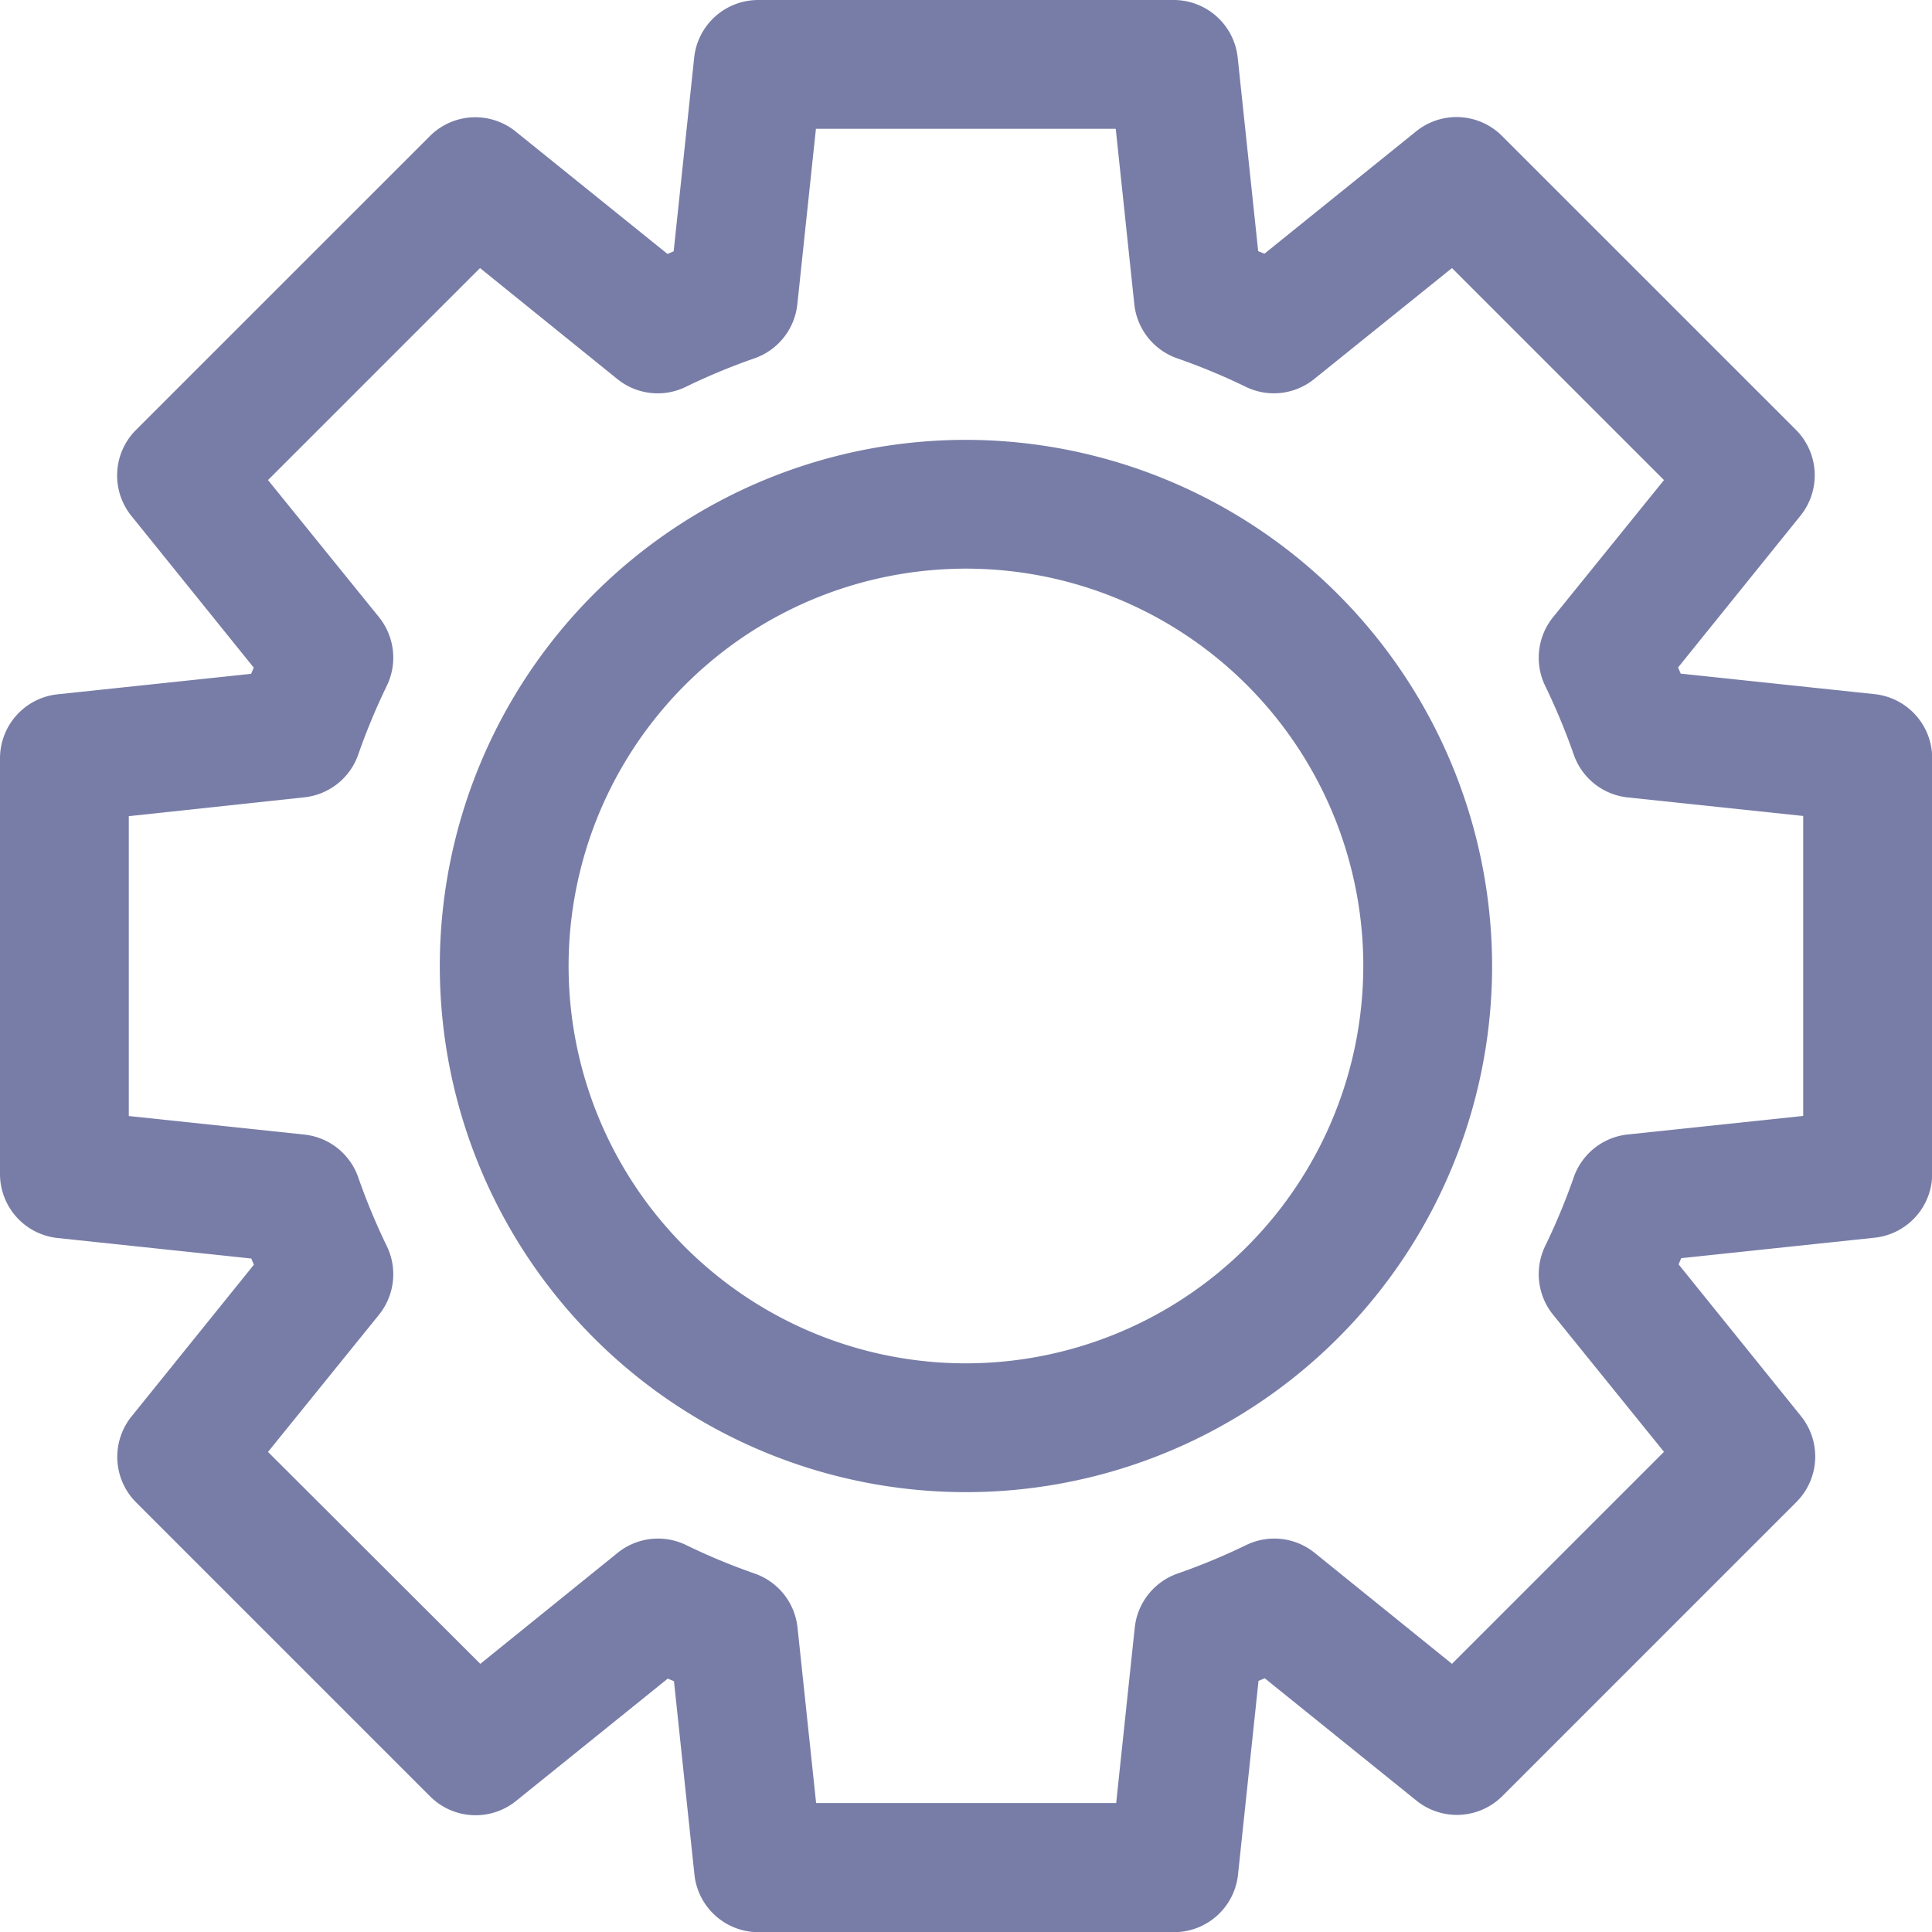 <svg xmlns="http://www.w3.org/2000/svg" width="39.496" height="39.496" viewBox="0 0 39.496 39.496"><g transform="translate(-1 -1)"><path d="M39.318,15.19l-3.959-.419-.053-.127,2.5-3.1a1.317,1.317,0,0,0-.093-1.759L31.707,3.78a1.314,1.314,0,0,0-1.759-.093l-3.1,2.5-.127-.053-.419-3.96A1.317,1.317,0,0,0,25,1H16.5a1.317,1.317,0,0,0-1.309,1.178l-.419,3.96-.127.053-3.1-2.5a1.314,1.314,0,0,0-1.759.093L3.78,9.789a1.317,1.317,0,0,0-.093,1.759l2.5,3.1-.053.127-3.959.419A1.316,1.316,0,0,0,1,16.5V25a1.316,1.316,0,0,0,1.178,1.309l3.959.419.053.127-2.5,3.1a1.317,1.317,0,0,0,.093,1.759l6.009,6.009a1.316,1.316,0,0,0,1.759.093l3.1-2.5.127.053.419,3.96A1.317,1.317,0,0,0,16.5,40.5H25a1.317,1.317,0,0,0,1.309-1.178l.419-3.96.127-.053,3.1,2.5a1.316,1.316,0,0,0,1.759-.093l6.009-6.009a1.317,1.317,0,0,0,.093-1.759l-2.5-3.1.053-.127,3.959-.419A1.316,1.316,0,0,0,40.5,25V16.5A1.316,1.316,0,0,0,39.318,15.19Zm-1.455,8.623-3.586.379a1.315,1.315,0,0,0-1.105.876,13.131,13.131,0,0,1-.585,1.407,1.319,1.319,0,0,0,.161,1.4l2.269,2.805-4.334,4.334-2.806-2.268a1.313,1.313,0,0,0-1.4-.161,12.986,12.986,0,0,1-1.4.582,1.318,1.318,0,0,0-.879,1.106l-.38,3.587H17.684l-.38-3.587a1.318,1.318,0,0,0-.879-1.106,12.811,12.811,0,0,1-1.4-.582,1.314,1.314,0,0,0-1.4.161l-2.806,2.268L6.479,30.682l2.269-2.805a1.319,1.319,0,0,0,.161-1.4,13.133,13.133,0,0,1-.585-1.407,1.315,1.315,0,0,0-1.105-.876l-3.586-.379v-6.13L7.219,17.3a1.315,1.315,0,0,0,1.105-.876,13.13,13.13,0,0,1,.585-1.407,1.319,1.319,0,0,0-.161-1.4L6.479,10.814,10.813,6.48l2.806,2.268a1.312,1.312,0,0,0,1.4.161,12.811,12.811,0,0,1,1.4-.582A1.318,1.318,0,0,0,17.3,7.22l.38-3.587h6.129l.38,3.587a1.318,1.318,0,0,0,.879,1.106,12.989,12.989,0,0,1,1.4.582,1.31,1.31,0,0,0,1.4-.161L30.683,6.48l4.334,4.334-2.269,2.805a1.319,1.319,0,0,0-.161,1.4,13.133,13.133,0,0,1,.585,1.407,1.315,1.315,0,0,0,1.105.876l3.586.379Z" fill="#787da7"/><path d="M18.586,7.83A10.756,10.756,0,1,0,29.341,18.586,10.768,10.768,0,0,0,18.586,7.83Zm0,18.879a8.123,8.123,0,1,1,8.122-8.123A8.132,8.132,0,0,1,18.586,26.709Z" transform="translate(2.162 2.162)" fill="#787da7"/></g></svg>